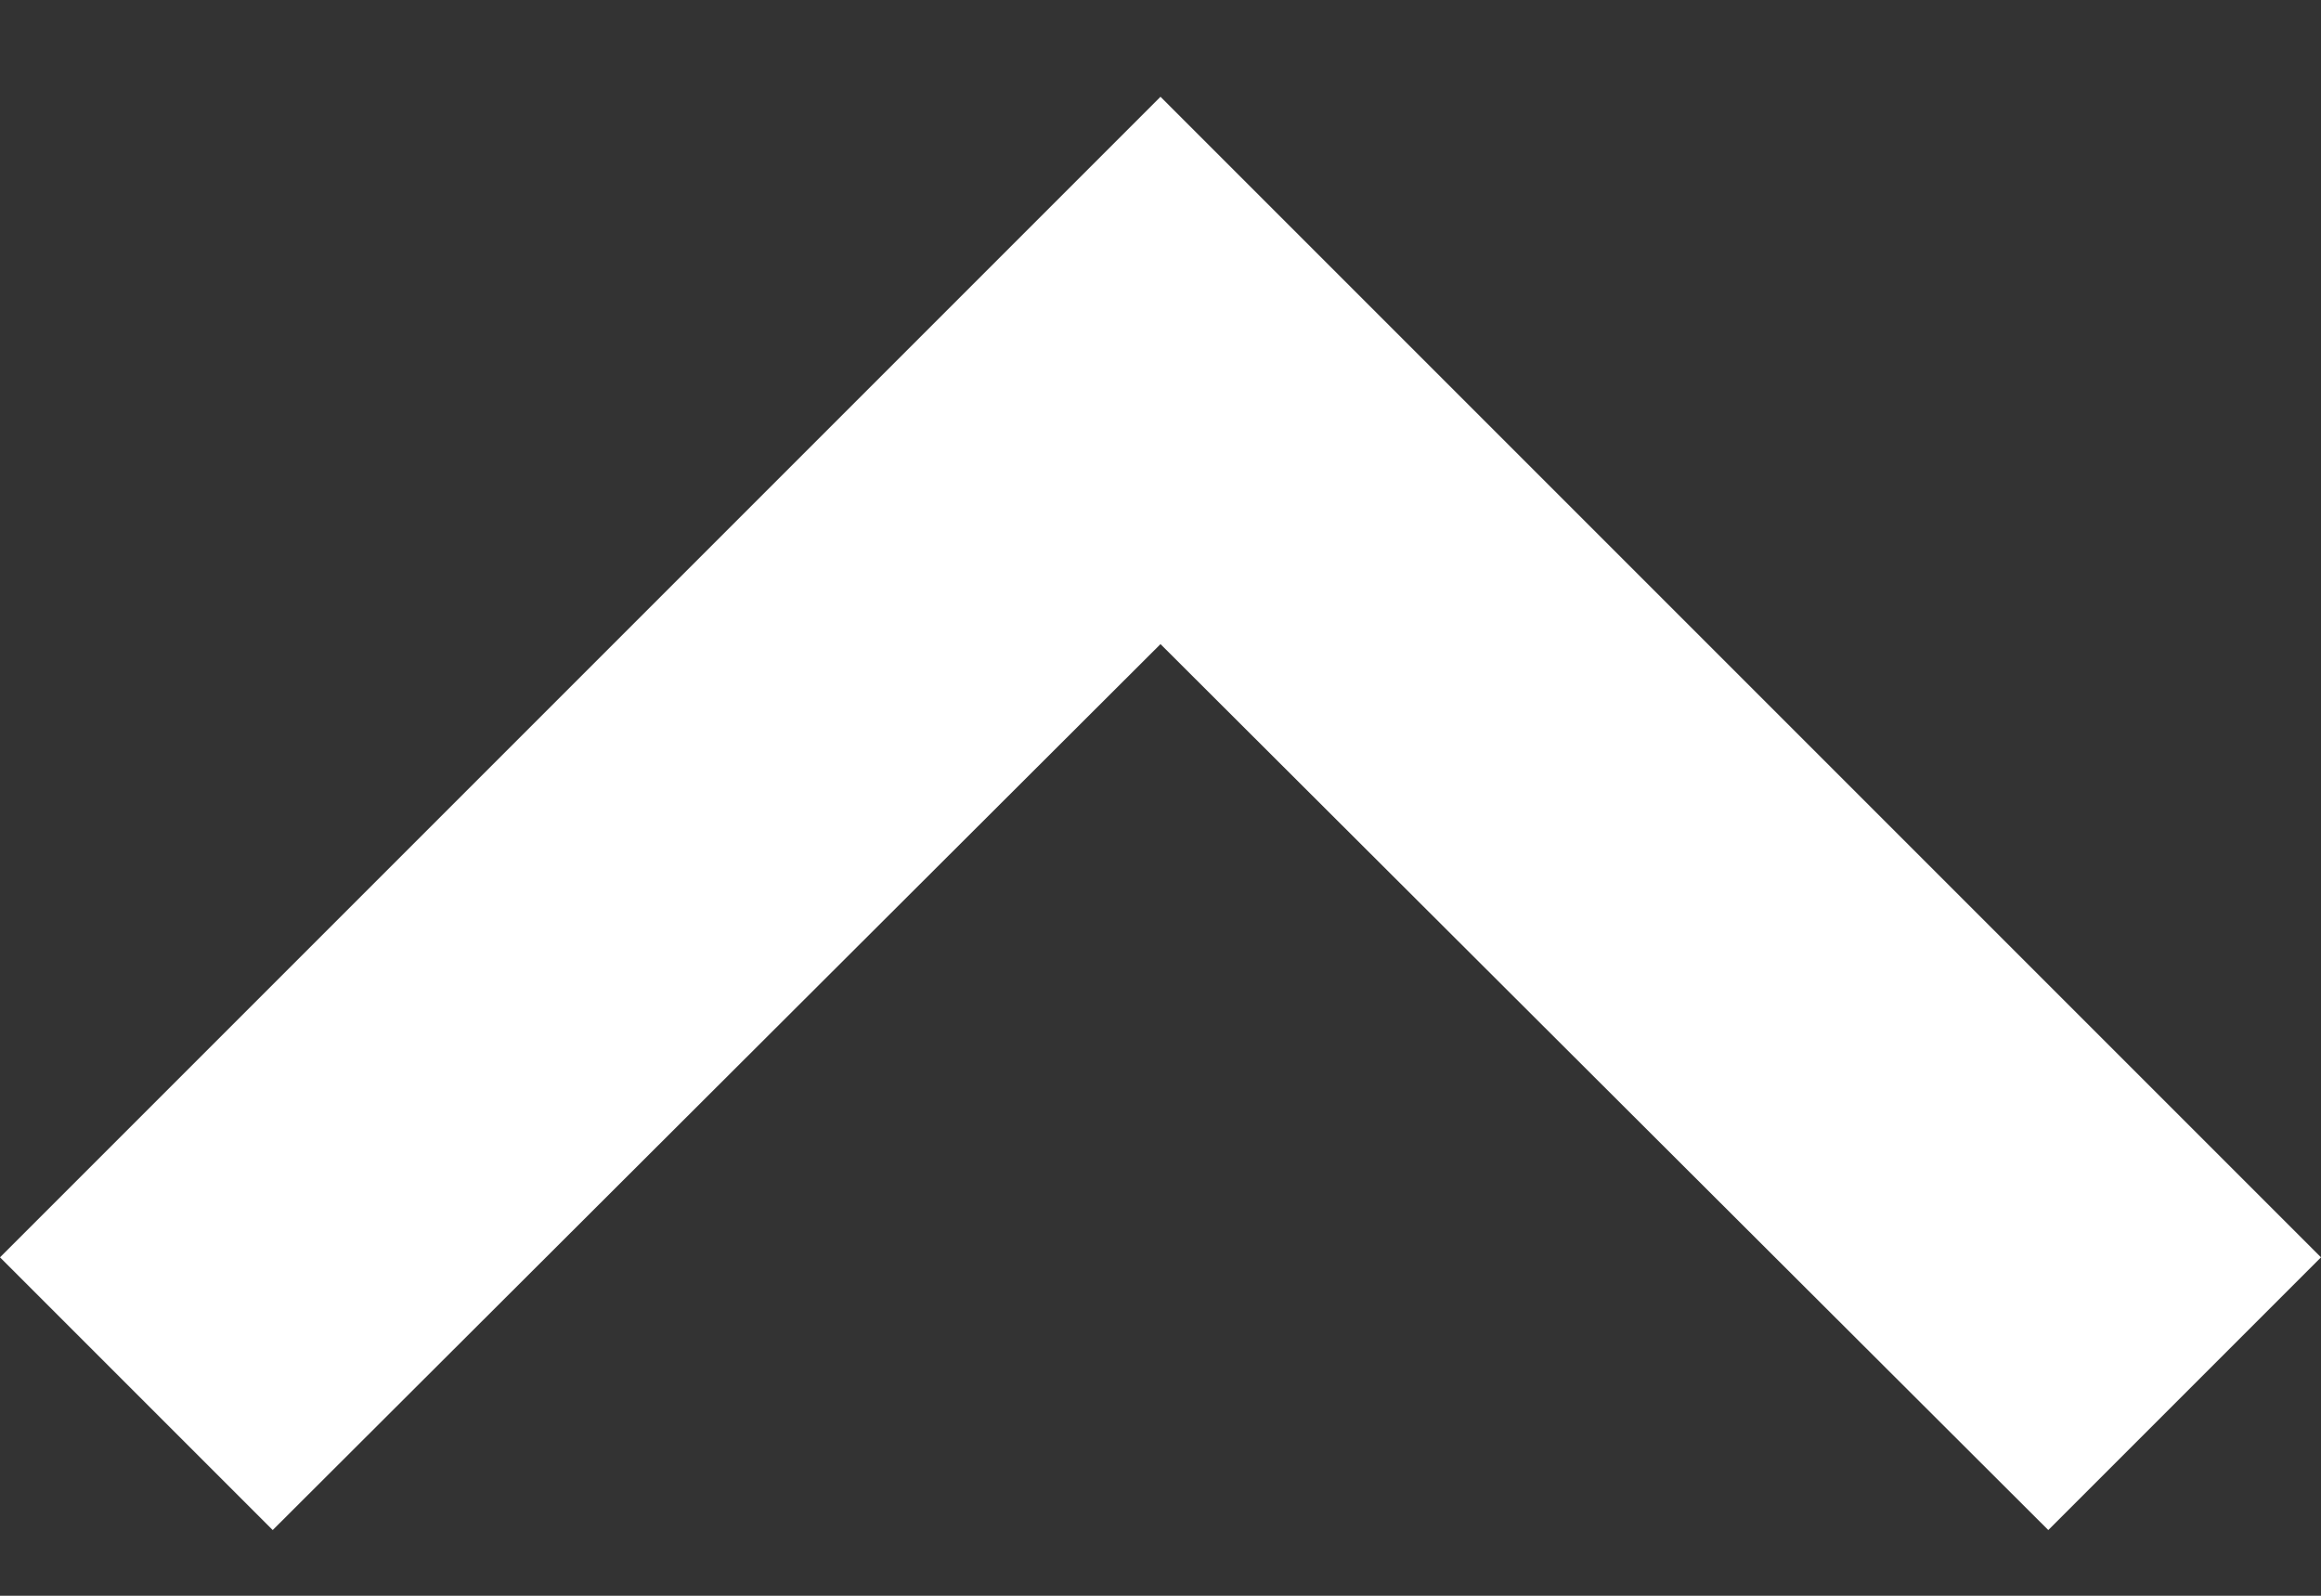 <svg width="16" height="11" fill="none" xmlns="http://www.w3.org/2000/svg"><rect width="100%" height="100%" fill="#333333" stroke="none"/><path d="M1.88 10.547L8 4.44l6.12 6.107L16 8.667l-8-8-8 8 1.88 1.88z" fill="#fff"/></svg>